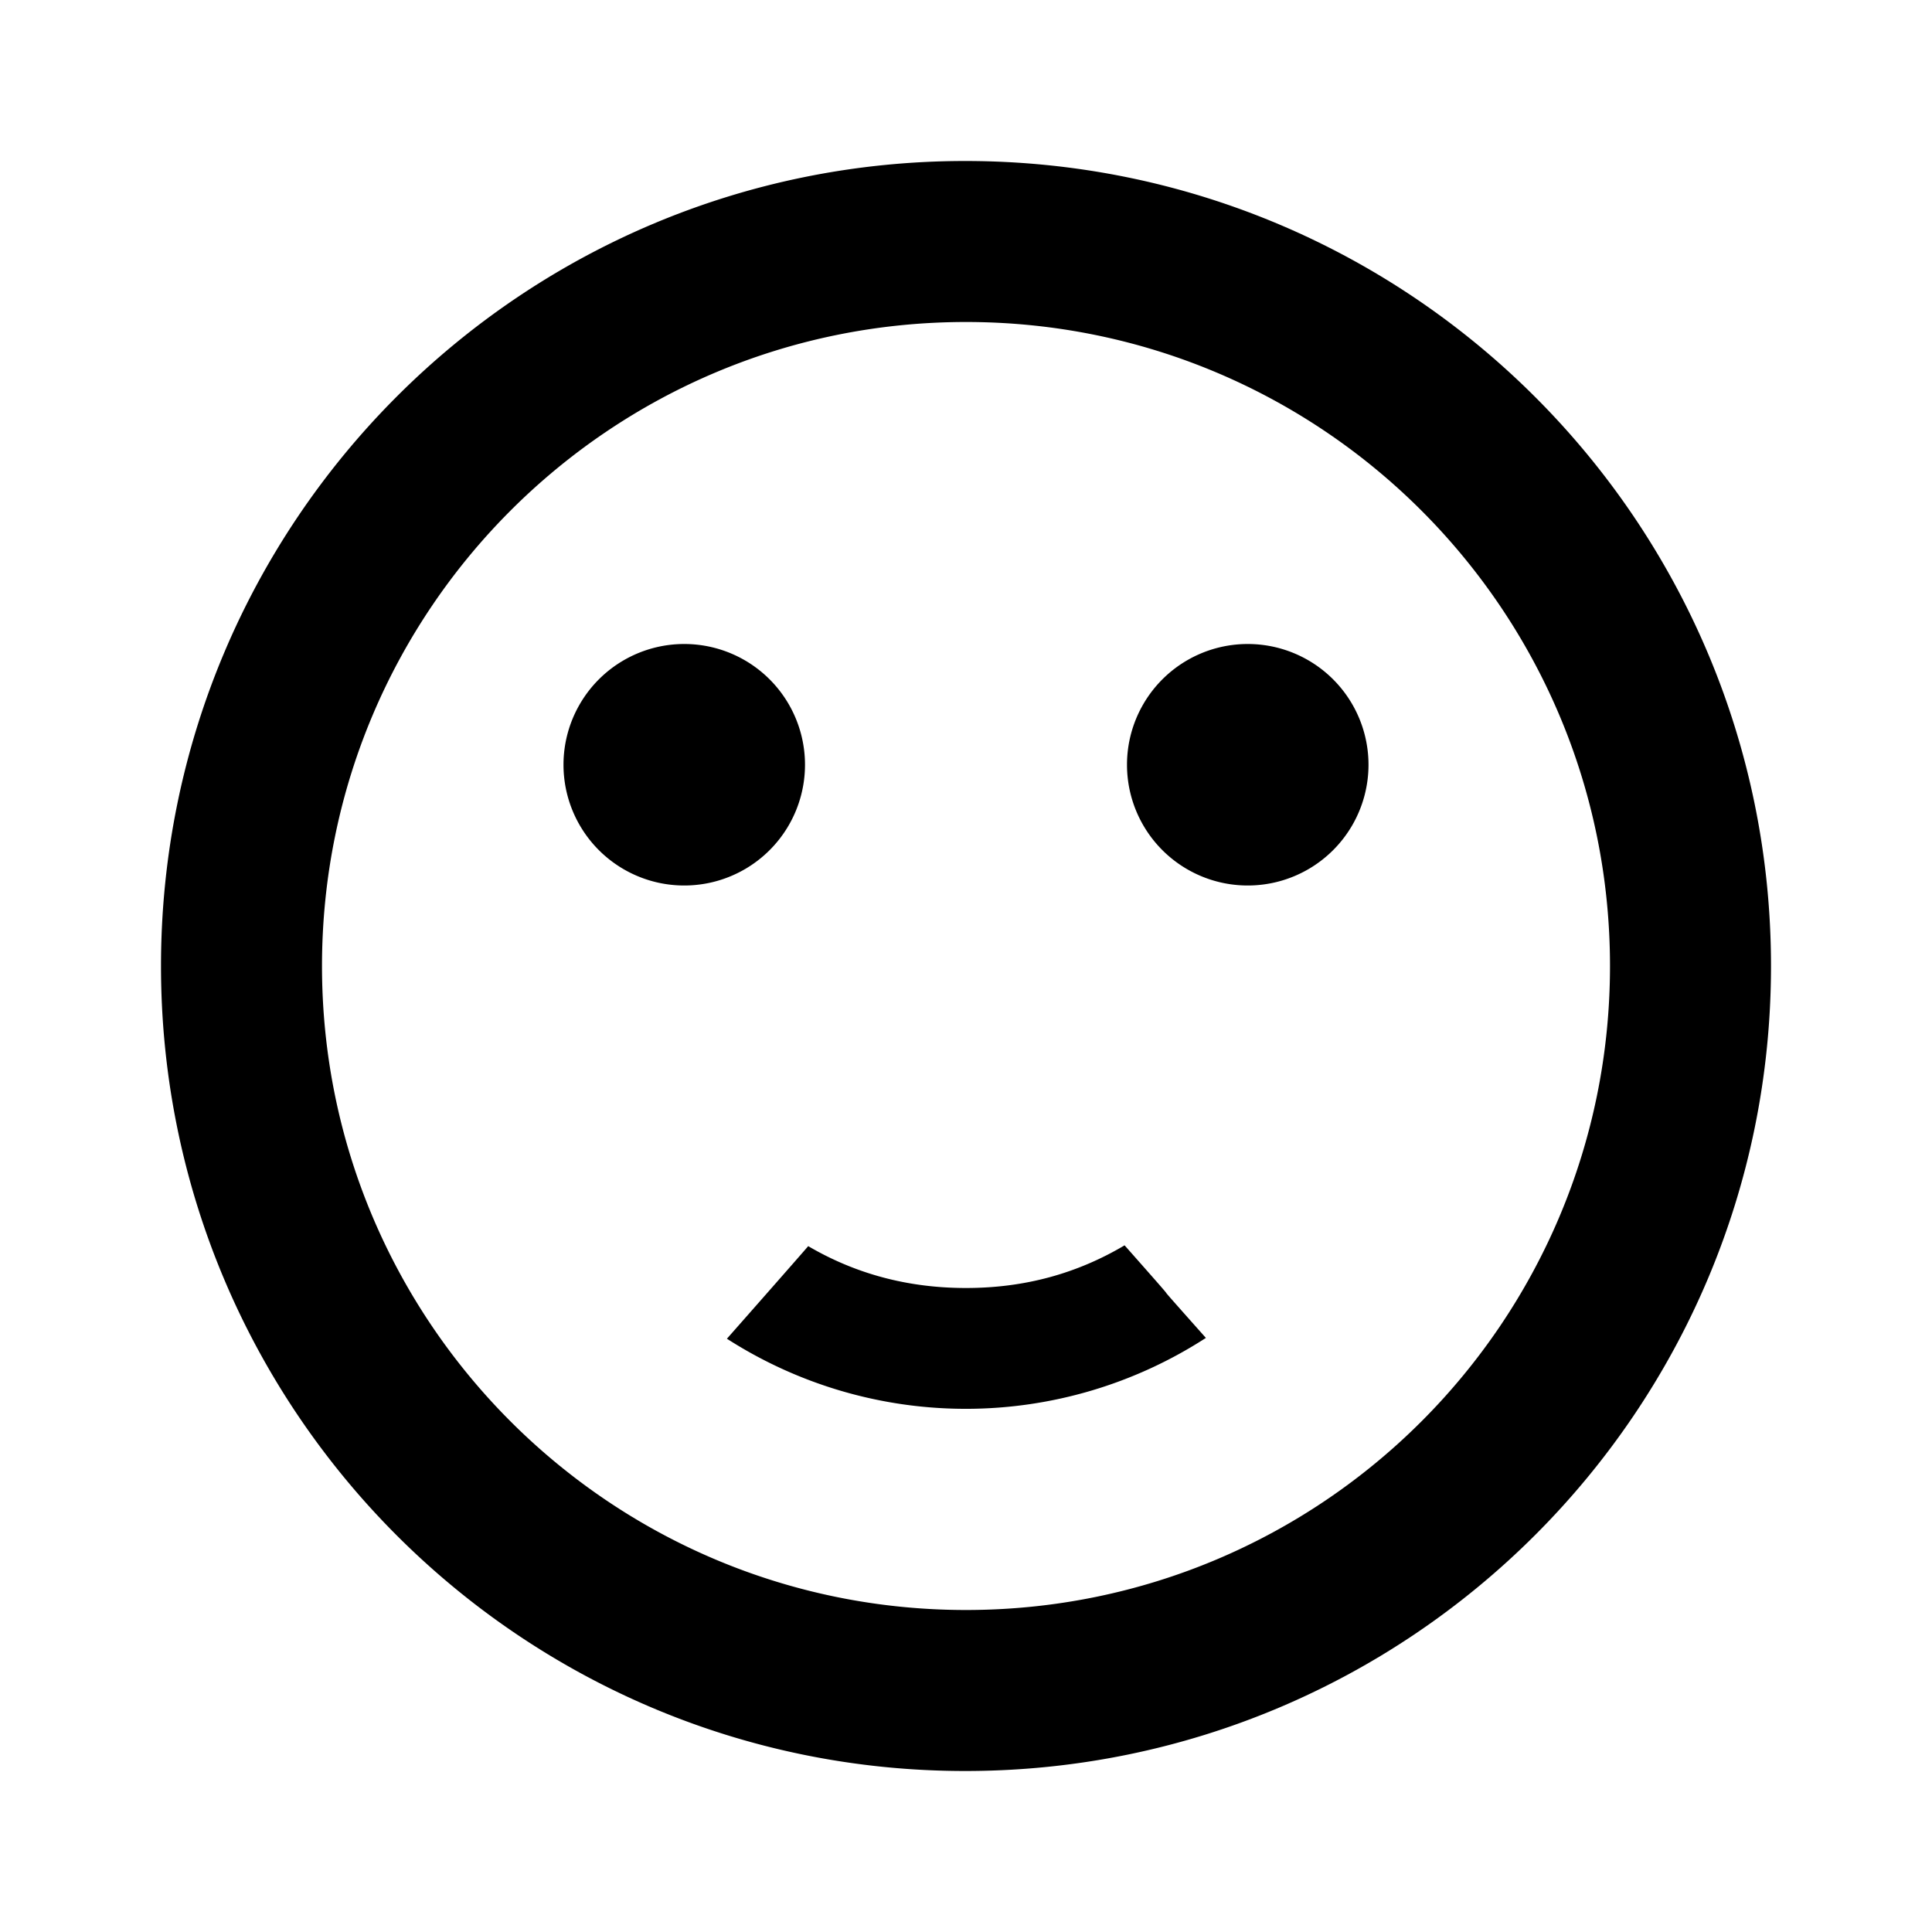 <svg width="24" height="24" xmlns="http://www.w3.org/2000/svg" viewBox="0 0 24 24"><path d="M11.99 2C6.47 2 2 6.48 2 12s4.47 10 9.99 10C17.52 22 22 17.52 22 12S17.52 2 11.99 2zM12 20c-4.42 0-8-3.58-8-8s3.58-8 8-8 8 3.58 8 8-3.58 8-8 8zm0-4c.73 0 1.38-.18 1.97-.53 1 1.13.04.06 1.01 1.15a5.49 5.49 0 0 1-5.95.01c.15-.17.89-1.01 1.01-1.15.58.34 1.23.52 1.96.52zm3.5-5a1.5 1.5 0 1 1 0-3 1.5 1.5 0 0 1 0 3zm-7 0a1.5 1.5 0 1 1 0-3 1.5 1.5 0 0 1 0 3z" fill-rule="nonzero"/></svg>